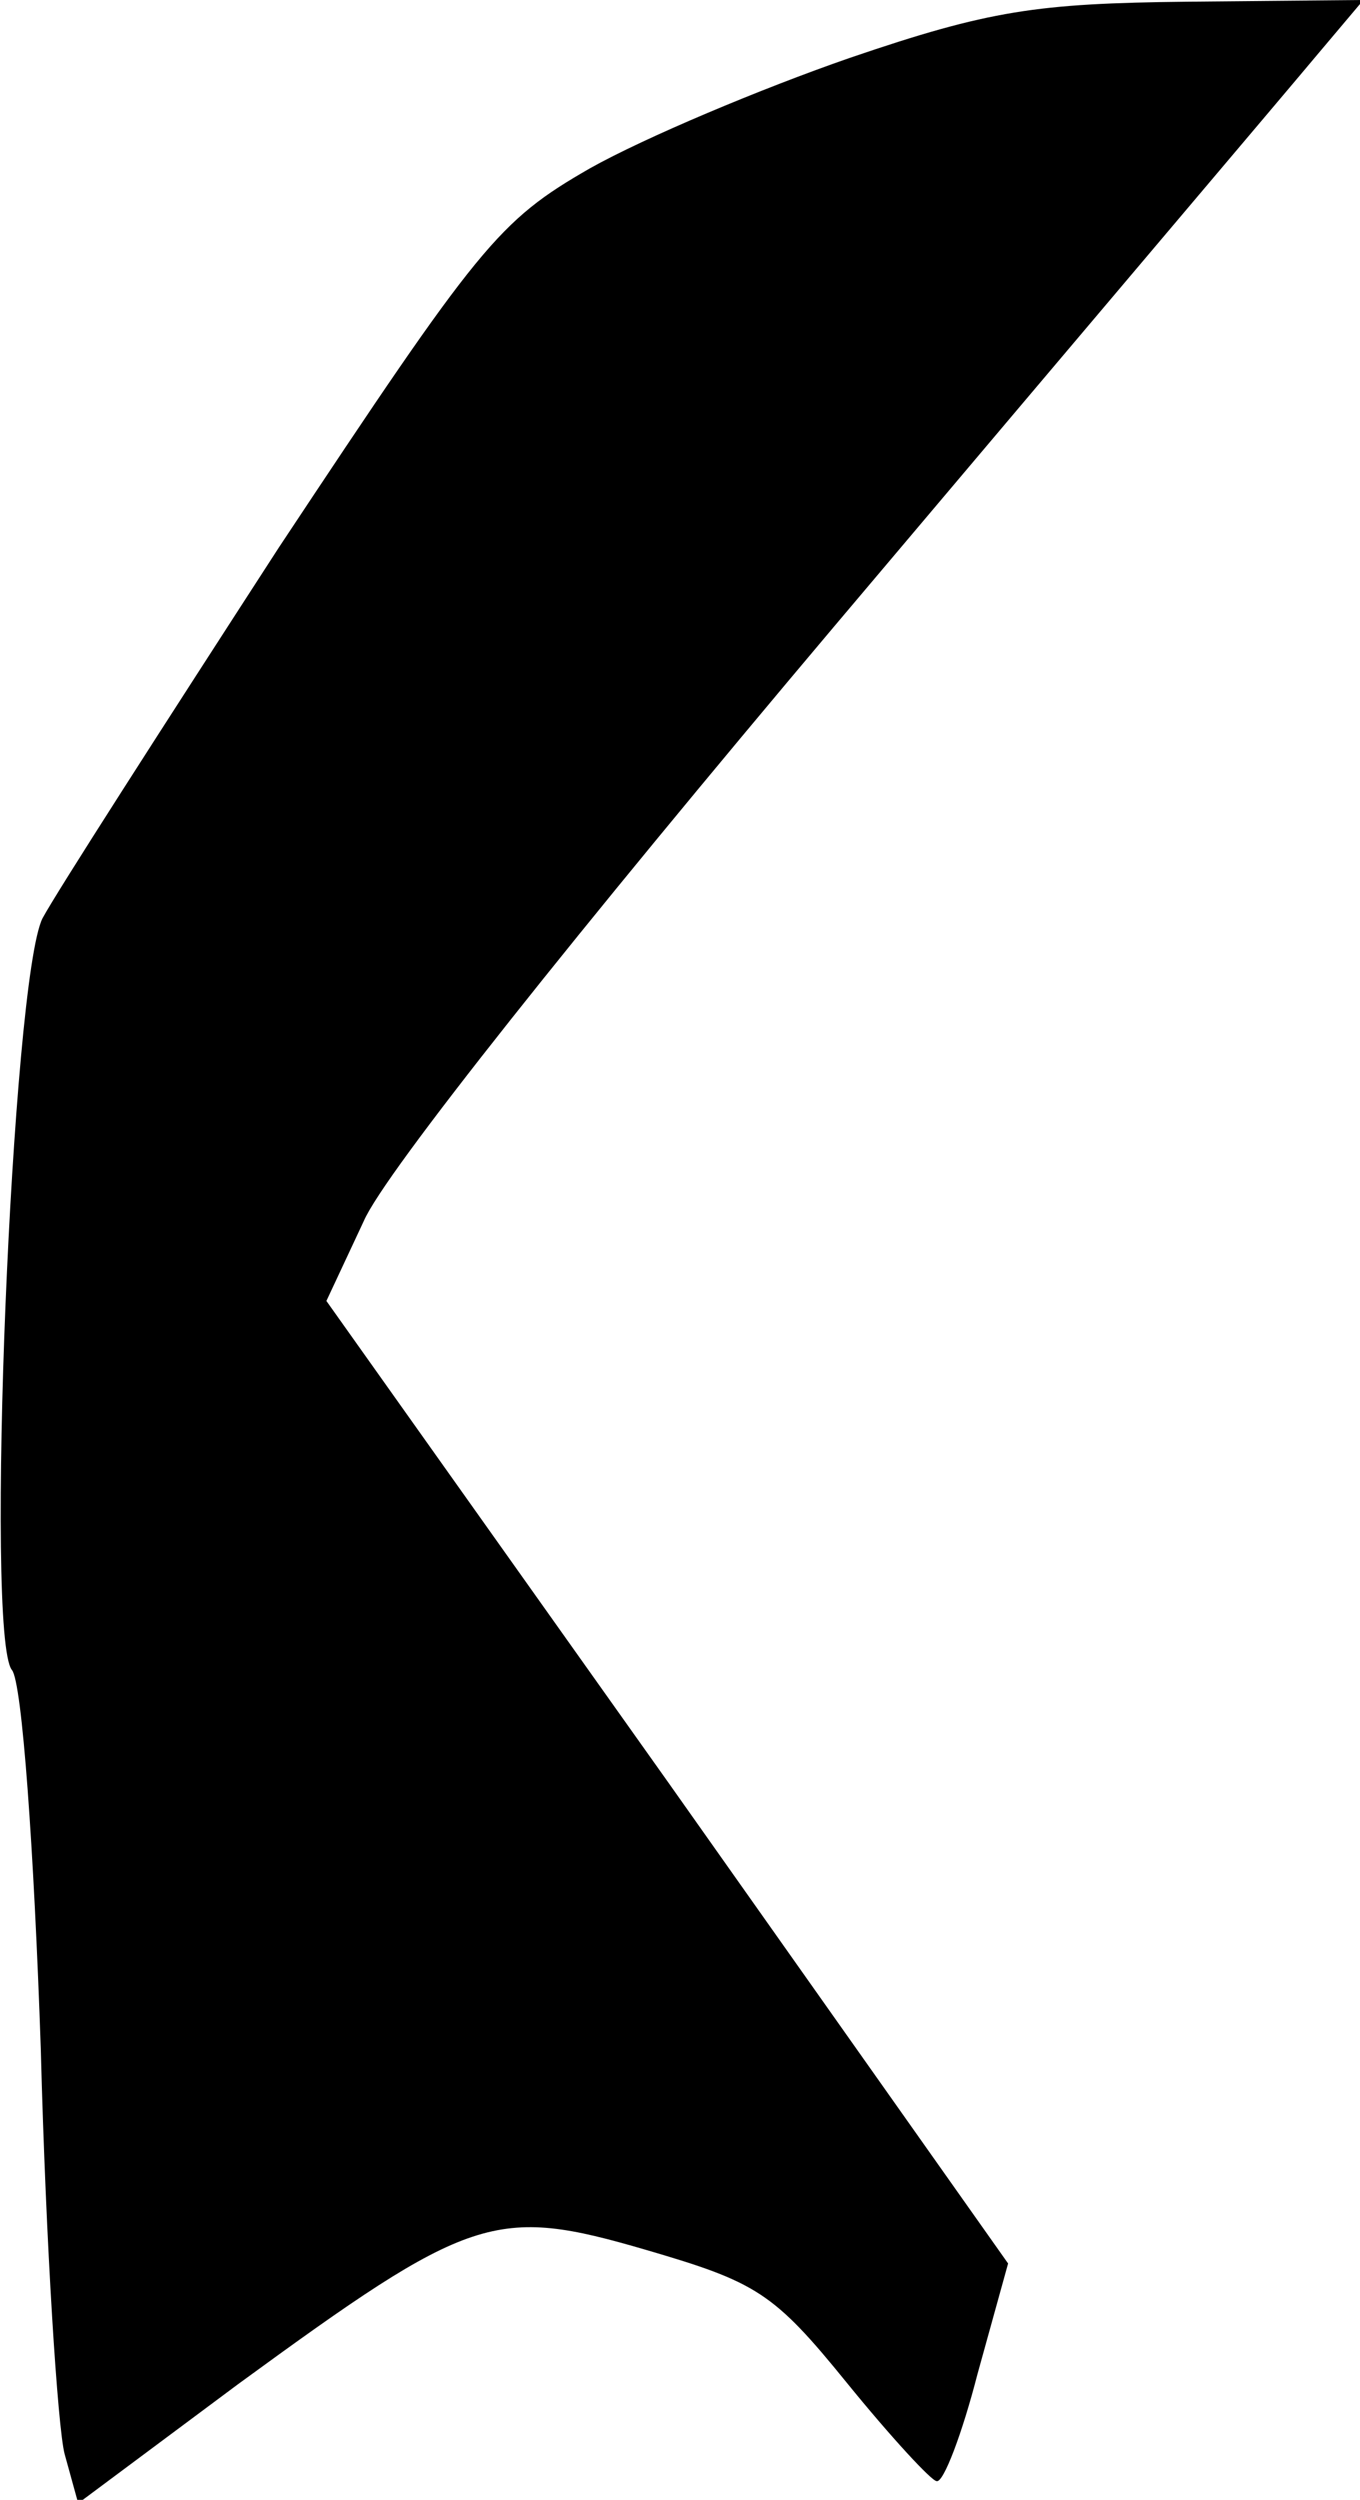 <?xml version="1.0" standalone="no"?>
<!DOCTYPE svg PUBLIC "-//W3C//DTD SVG 20010904//EN"
 "http://www.w3.org/TR/2001/REC-SVG-20010904/DTD/svg10.dtd">
<svg version="1.0" xmlns="http://www.w3.org/2000/svg"
 width="80pt" height="147pt" viewBox="0 0 80 147"
 preserveAspectRatio="xMidYMid meet">
<g transform="translate(0,147) scale(0.1,-0.1)"
fill="#000000" stroke="none">
<path fill="#000000" stroke="none" d="M500 1436 c-52 -18 -121 -47 -153 -65
-54 -31 -65 -45 -183 -223 -68 -105 -131 -203 -139 -218 -18 -36 -34 -422 -18
-442 6 -7 13 -106 17 -223 3 -116 10 -223 14 -238 l8 -29 94 70 c137 100 151
105 240 79 65 -19 75 -25 118 -78 26 -32 50 -58 53 -58 4 -1 15 28 24 63 l18
65 -200 283 -201 283 22 47 c12 28 126 171 277 350 141 167 269 318 284 336
l27 32 -104 -1 c-88 -1 -116 -5 -198 -33z"/>
</g>
</svg>

